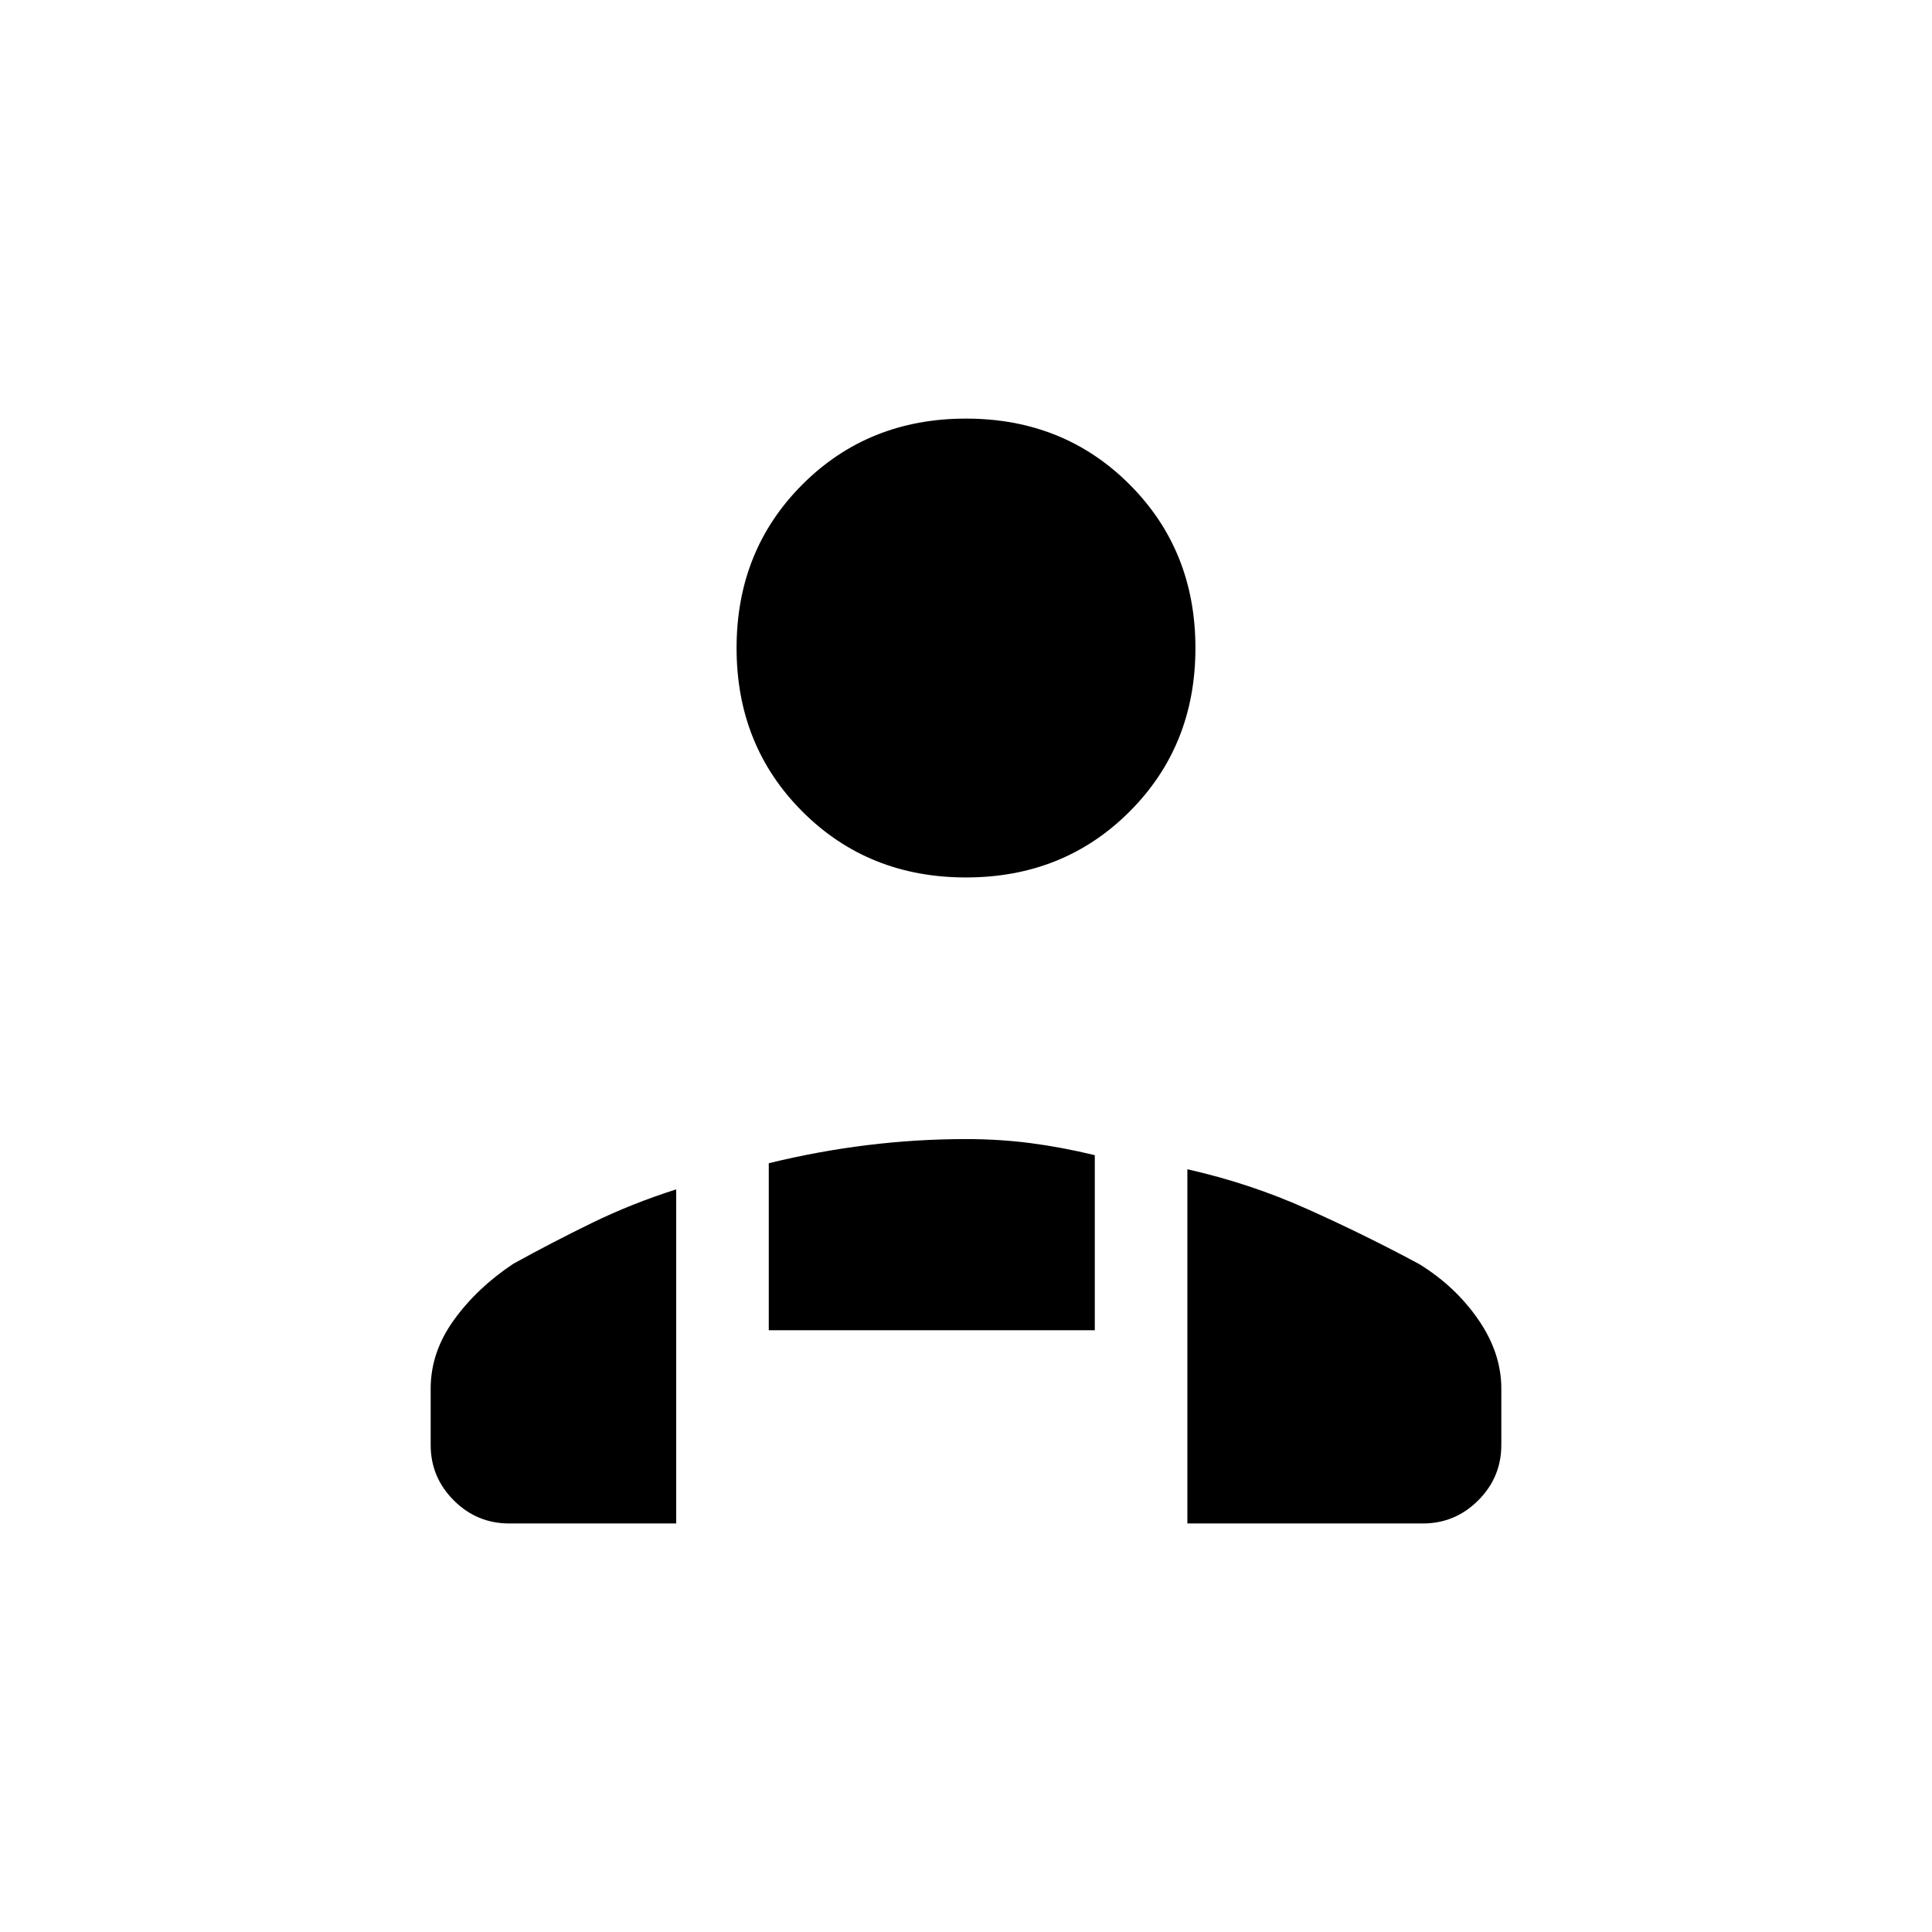 <svg xmlns="http://www.w3.org/2000/svg" height="20" viewBox="0 -960 960 960" width="20"><path d="M480-524q-48.55 0-81.275-32.725Q366-589.45 366-638q0-48.55 32.725-81.275Q431.45-752 480-752q48.55 0 81.275 32.725Q594-686.55 594-638q0 48.55-32.725 81.275Q528.55-524 480-524Zm110 321v-176q30.917 6.947 59.417 19.697T705-332q18 11 29.5 27.604Q746-287.791 746-270v28q0 16.05-11.475 27.525Q723.05-203 707-203H590Zm-208-96v-83q24.5-6 49-9t49-3q16.5 0 32 2t32 6v87H382Zm-168 57v-28q0-18.077 11.5-34.038Q237-320 255-332q19.083-10.553 39.083-20.303T336-369v166h-83q-16.05 0-27.525-11.475Q214-225.95 214-242Z"/></svg>